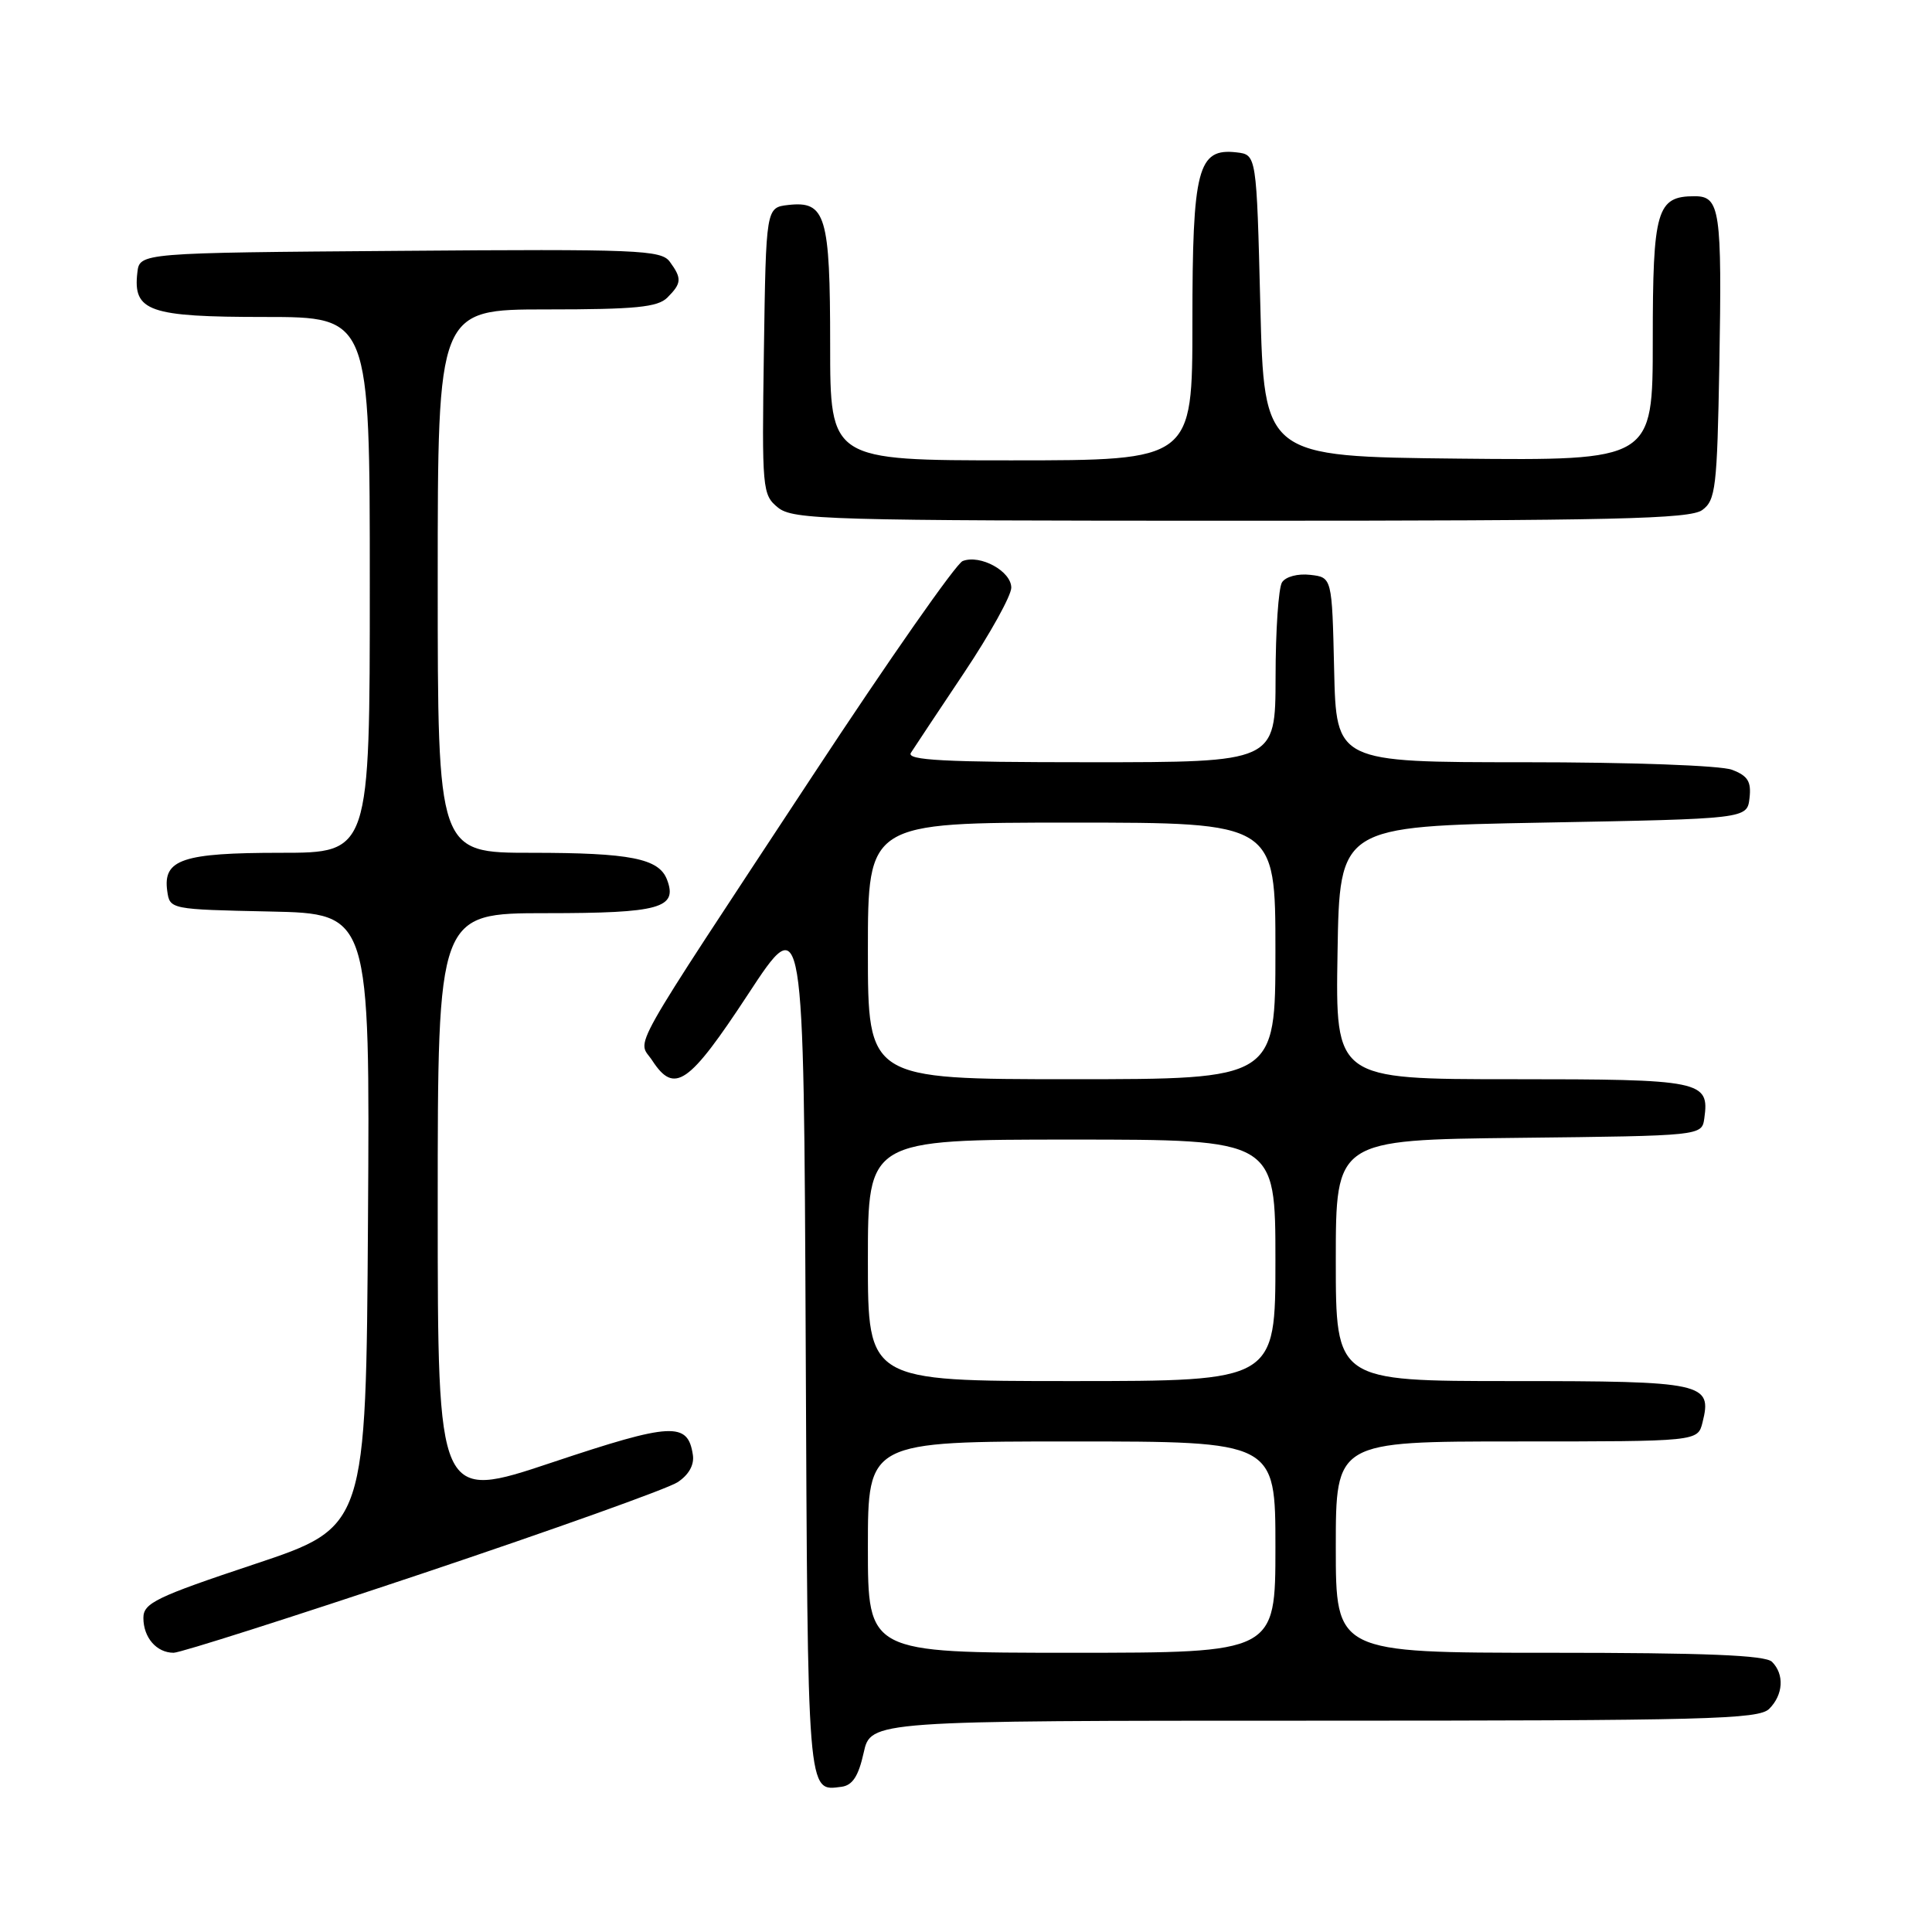 <?xml version="1.0" encoding="UTF-8" standalone="no"?>
<!DOCTYPE svg PUBLIC "-//W3C//DTD SVG 1.1//EN" "http://www.w3.org/Graphics/SVG/1.1/DTD/svg11.dtd" >
<svg xmlns="http://www.w3.org/2000/svg" xmlns:xlink="http://www.w3.org/1999/xlink" version="1.1" viewBox="0 0 256 256">
 <g >
 <path fill="currentColor"
d=" M 114.44 232.25 C 115.38 228.00 115.38 228.00 174.12 228.00 C 226.18 228.00 233.04 227.82 234.43 226.43 C 236.30 224.56 236.46 221.86 234.80 220.20 C 233.92 219.32 225.98 219.00 205.30 219.00 C 177.00 219.00 177.00 219.00 177.00 205.00 C 177.00 191.00 177.00 191.00 200.98 191.00 C 224.96 191.00 224.96 191.00 225.59 188.49 C 226.91 183.24 225.82 183.00 200.38 183.00 C 177.00 183.00 177.00 183.00 177.00 167.02 C 177.00 151.04 177.00 151.04 201.25 150.77 C 225.50 150.50 225.50 150.50 225.83 148.19 C 226.53 143.20 225.54 143.00 200.35 143.00 C 176.95 143.00 176.95 143.00 177.23 126.25 C 177.50 109.50 177.50 109.50 204.50 109.00 C 231.50 108.50 231.50 108.50 231.82 105.75 C 232.07 103.56 231.60 102.80 229.50 102.00 C 228.00 101.43 216.16 101.00 201.97 101.00 C 177.06 101.00 177.06 101.00 176.78 88.75 C 176.50 76.50 176.50 76.50 173.61 76.17 C 171.97 75.98 170.35 76.41 169.87 77.17 C 169.41 77.90 169.02 83.56 169.02 89.75 C 169.00 101.00 169.00 101.00 144.45 101.00 C 125.05 101.00 120.07 100.74 120.70 99.75 C 121.14 99.06 124.31 94.29 127.75 89.14 C 131.19 83.99 134.00 78.92 134.00 77.87 C 134.00 75.69 129.90 73.44 127.56 74.34 C 126.70 74.67 117.77 87.44 107.72 102.72 C 82.54 140.98 84.48 137.55 86.43 140.53 C 89.37 145.03 91.26 143.72 99.12 131.75 C 106.50 120.50 106.50 120.50 106.76 177.95 C 107.03 238.48 106.94 237.34 111.50 236.76 C 112.96 236.57 113.75 235.36 114.44 232.25 Z  M 56.02 208.48 C 73.29 202.69 88.48 197.26 89.77 196.41 C 91.26 195.44 92.01 194.11 91.81 192.79 C 91.15 188.37 89.03 188.48 73.16 193.78 C 58.00 198.85 58.00 198.85 58.00 159.92 C 58.00 121.00 58.00 121.00 72.38 121.00 C 87.44 121.00 89.83 120.33 88.38 116.55 C 87.31 113.75 83.52 113.00 70.43 113.00 C 58.00 113.00 58.00 113.00 58.00 77.00 C 58.00 41.00 58.00 41.00 72.43 41.00 C 84.21 41.00 87.15 40.71 88.43 39.43 C 90.33 37.53 90.37 36.89 88.75 34.68 C 87.61 33.12 84.55 32.99 53.00 33.24 C 18.50 33.50 18.50 33.50 18.20 36.12 C 17.60 41.26 19.74 42.00 35.07 42.00 C 49.00 42.00 49.00 42.00 49.00 77.50 C 49.00 113.00 49.00 113.00 37.19 113.00 C 24.17 113.00 21.57 113.88 22.16 118.06 C 22.50 120.49 22.55 120.50 35.76 120.78 C 49.02 121.06 49.02 121.06 48.76 161.70 C 48.50 202.33 48.50 202.33 33.75 207.25 C 20.66 211.61 19.00 212.42 19.00 214.38 C 19.00 216.99 20.75 219.00 23.01 219.00 C 23.90 219.00 38.75 214.26 56.02 208.48 Z  M 225.56 67.58 C 227.33 66.29 227.53 64.63 227.82 48.42 C 228.18 27.82 227.92 26.00 224.55 26.00 C 219.52 26.00 219.00 27.80 219.00 45.09 C 219.00 61.03 219.00 61.03 193.25 60.77 C 167.50 60.50 167.50 60.50 167.00 40.50 C 166.50 20.50 166.50 20.50 163.85 20.19 C 158.70 19.60 158.00 22.31 158.00 42.72 C 158.00 61.00 158.00 61.00 134.00 61.00 C 110.00 61.00 110.00 61.00 110.00 45.69 C 110.00 28.56 109.41 26.60 104.45 27.16 C 101.50 27.50 101.50 27.50 101.22 46.50 C 100.95 64.88 101.01 65.56 103.08 67.25 C 105.07 68.87 109.52 69.00 164.42 69.00 C 213.93 69.00 223.94 68.77 225.56 67.58 Z  M 115.00 205.00 C 115.00 191.00 115.00 191.00 142.00 191.00 C 169.00 191.00 169.00 191.00 169.00 205.00 C 169.00 219.00 169.00 219.00 142.00 219.00 C 115.00 219.00 115.00 219.00 115.00 205.00 Z  M 115.00 167.00 C 115.00 151.00 115.00 151.00 142.00 151.00 C 169.00 151.00 169.00 151.00 169.00 167.00 C 169.00 183.00 169.00 183.00 142.00 183.00 C 115.00 183.00 115.00 183.00 115.00 167.00 Z  M 115.00 126.00 C 115.00 109.00 115.00 109.00 142.00 109.00 C 169.00 109.00 169.00 109.00 169.00 126.00 C 169.00 143.00 169.00 143.00 142.00 143.00 C 115.00 143.00 115.00 143.00 115.00 126.00 Z "/>
</g>
</svg>
